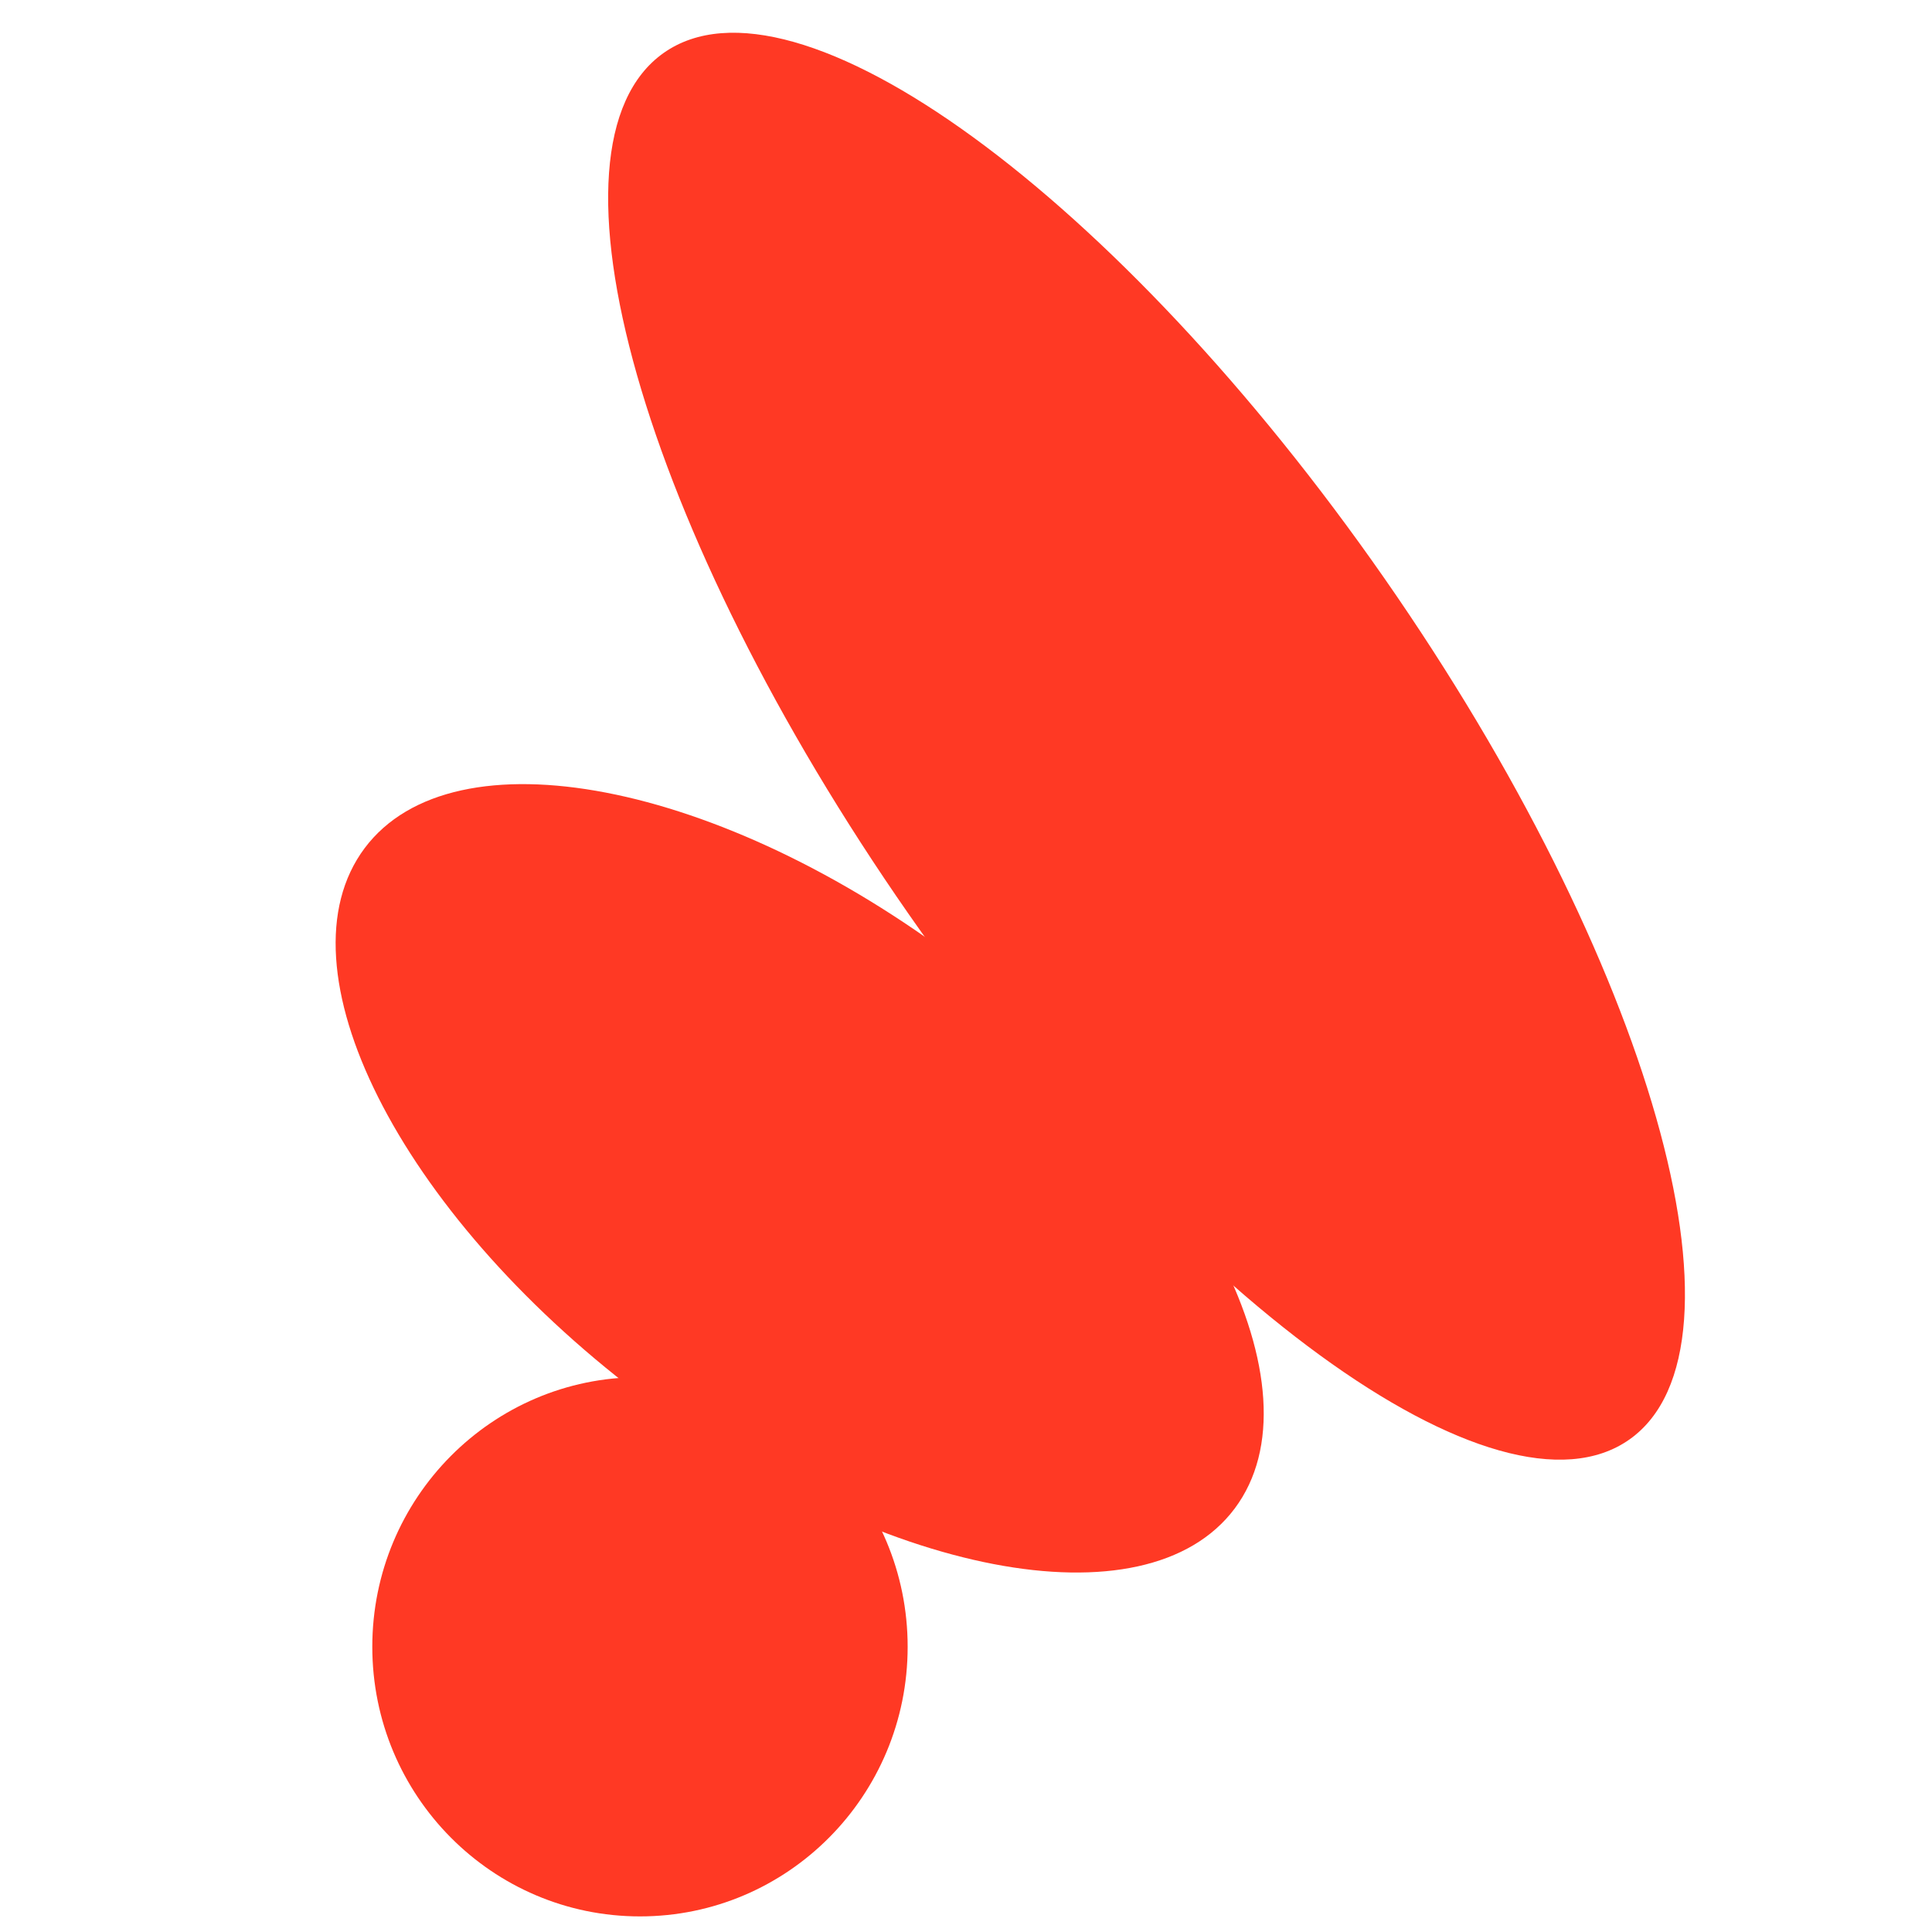 <?xml version="1.0" encoding="UTF-8" standalone="no"?>
<svg
   width="40"
   height="40"
   viewBox="0 0 40 40"
   fill="none"
   version="1.1"
   id="svg1030"
   sodipodi:docname="papayaglobal.svg"
   inkscape:version="1.1.2 (b8e25be8, 2022-02-05)"
   xmlns:inkscape="http://www.inkscape.org/namespaces/inkscape"
   xmlns:sodipodi="http://sodipodi.sourceforge.net/DTD/sodipodi-0.dtd"
   xmlns="http://www.w3.org/2000/svg"
   xmlns:svg="http://www.w3.org/2000/svg">
  <sodipodi:namedview
     id="namedview1032"
     pagecolor="#ffffff"
     bordercolor="#666666"
     borderopacity="1.0"
     inkscape:pageshadow="2"
     inkscape:pageopacity="0.0"
     inkscape:pagecheckerboard="0"
     showgrid="false"
     height="38.999px"
     inkscape:zoom="5.9005236"
     inkscape:cx="19.574534"
     inkscape:cy="21.608252"
     inkscape:window-width="1296"
     inkscape:window-height="969"
     inkscape:window-x="0"
     inkscape:window-y="62"
     inkscape:window-maximized="0"
     inkscape:current-layer="svg1030" />
  <path
     d="m 13.25,39.677 c 3.061,0 5.542,-2.499 5.542,-5.582 0,-3.083 -2.481,-5.582 -5.542,-5.582 -3.061,0 -5.542,2.499 -5.542,5.582 0,3.083 2.481,5.582 5.542,5.582 z"
     fill="#ff3924"
     id="path993" />
  <path
     d="m 25.564,31.231 c 1.842,-2.463 -0.698,-7.519 -5.673,-11.294 -4.975,-3.775 -10.501,-4.838 -12.342,-2.376 -1.842,2.463 0.698,7.519 5.673,11.294 4.975,3.775 10.501,4.838 12.342,2.376 z"
     fill="#ff3924"
     id="path995" />
  <path
     d="m 33.737,29.802 c 2.718,-1.922 0.445,-9.905 -5.077,-17.832 C 23.138,4.044 16.457,-0.825 13.739,1.097 c -2.718,1.922 -0.445,9.905 5.077,17.832 5.522,7.927 12.203,12.795 14.921,10.873 z"
     fill="#ff3924"
     id="path997" />
  <defs
     id="defs1028">
    <clipPath
       id="clip0_6291_9808">
      <rect
         width="191"
         height="39"
         fill="#ffffff"
         id="rect1025"
         x="0"
         y="0" />
    </clipPath>
  </defs>
</svg>
